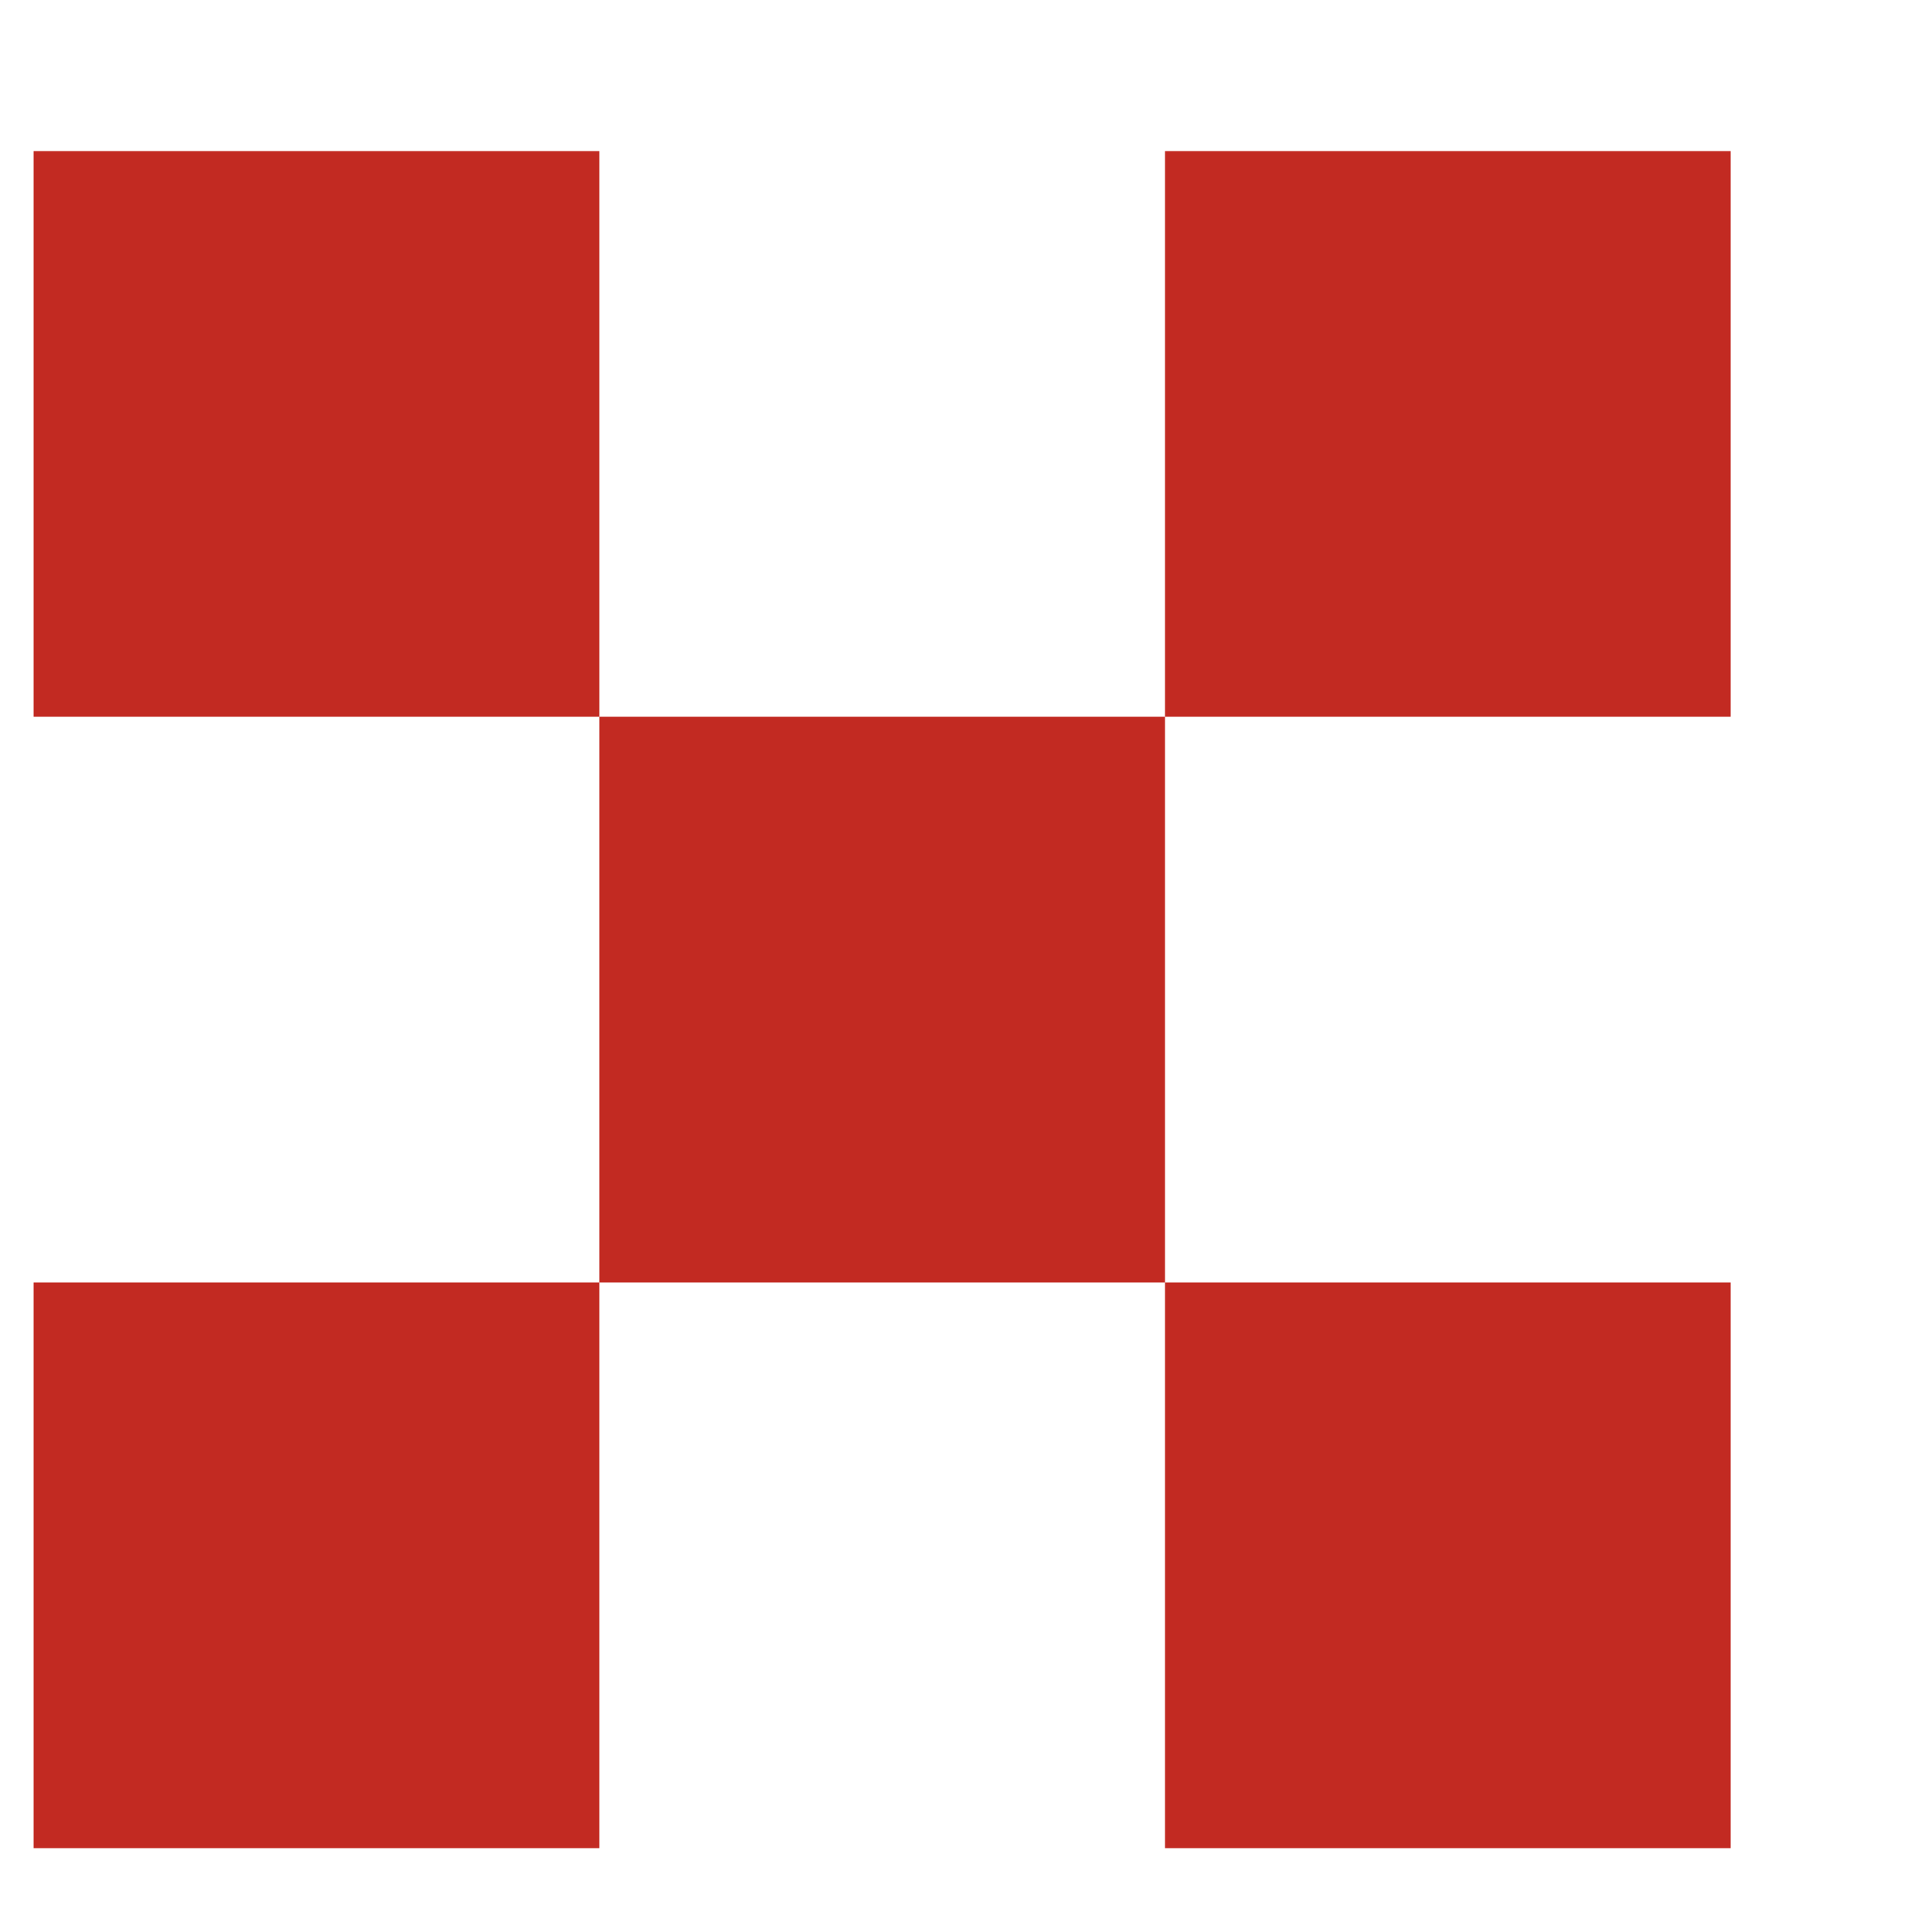 <svg width="5" height="5" viewBox="0 0 5 5" fill="none" xmlns="http://www.w3.org/2000/svg">
<path d="M0.087 0.391H1.551V1.855H0.087V0.391ZM0.087 3.319H1.551V4.783H0.087V3.319ZM1.551 1.855H3.015V3.319H1.551V1.855ZM3.015 0.391H4.479V1.855H3.015V0.391ZM3.015 3.319H4.479V4.783H3.015V3.319Z" fill="#C22A22"/>
</svg>
